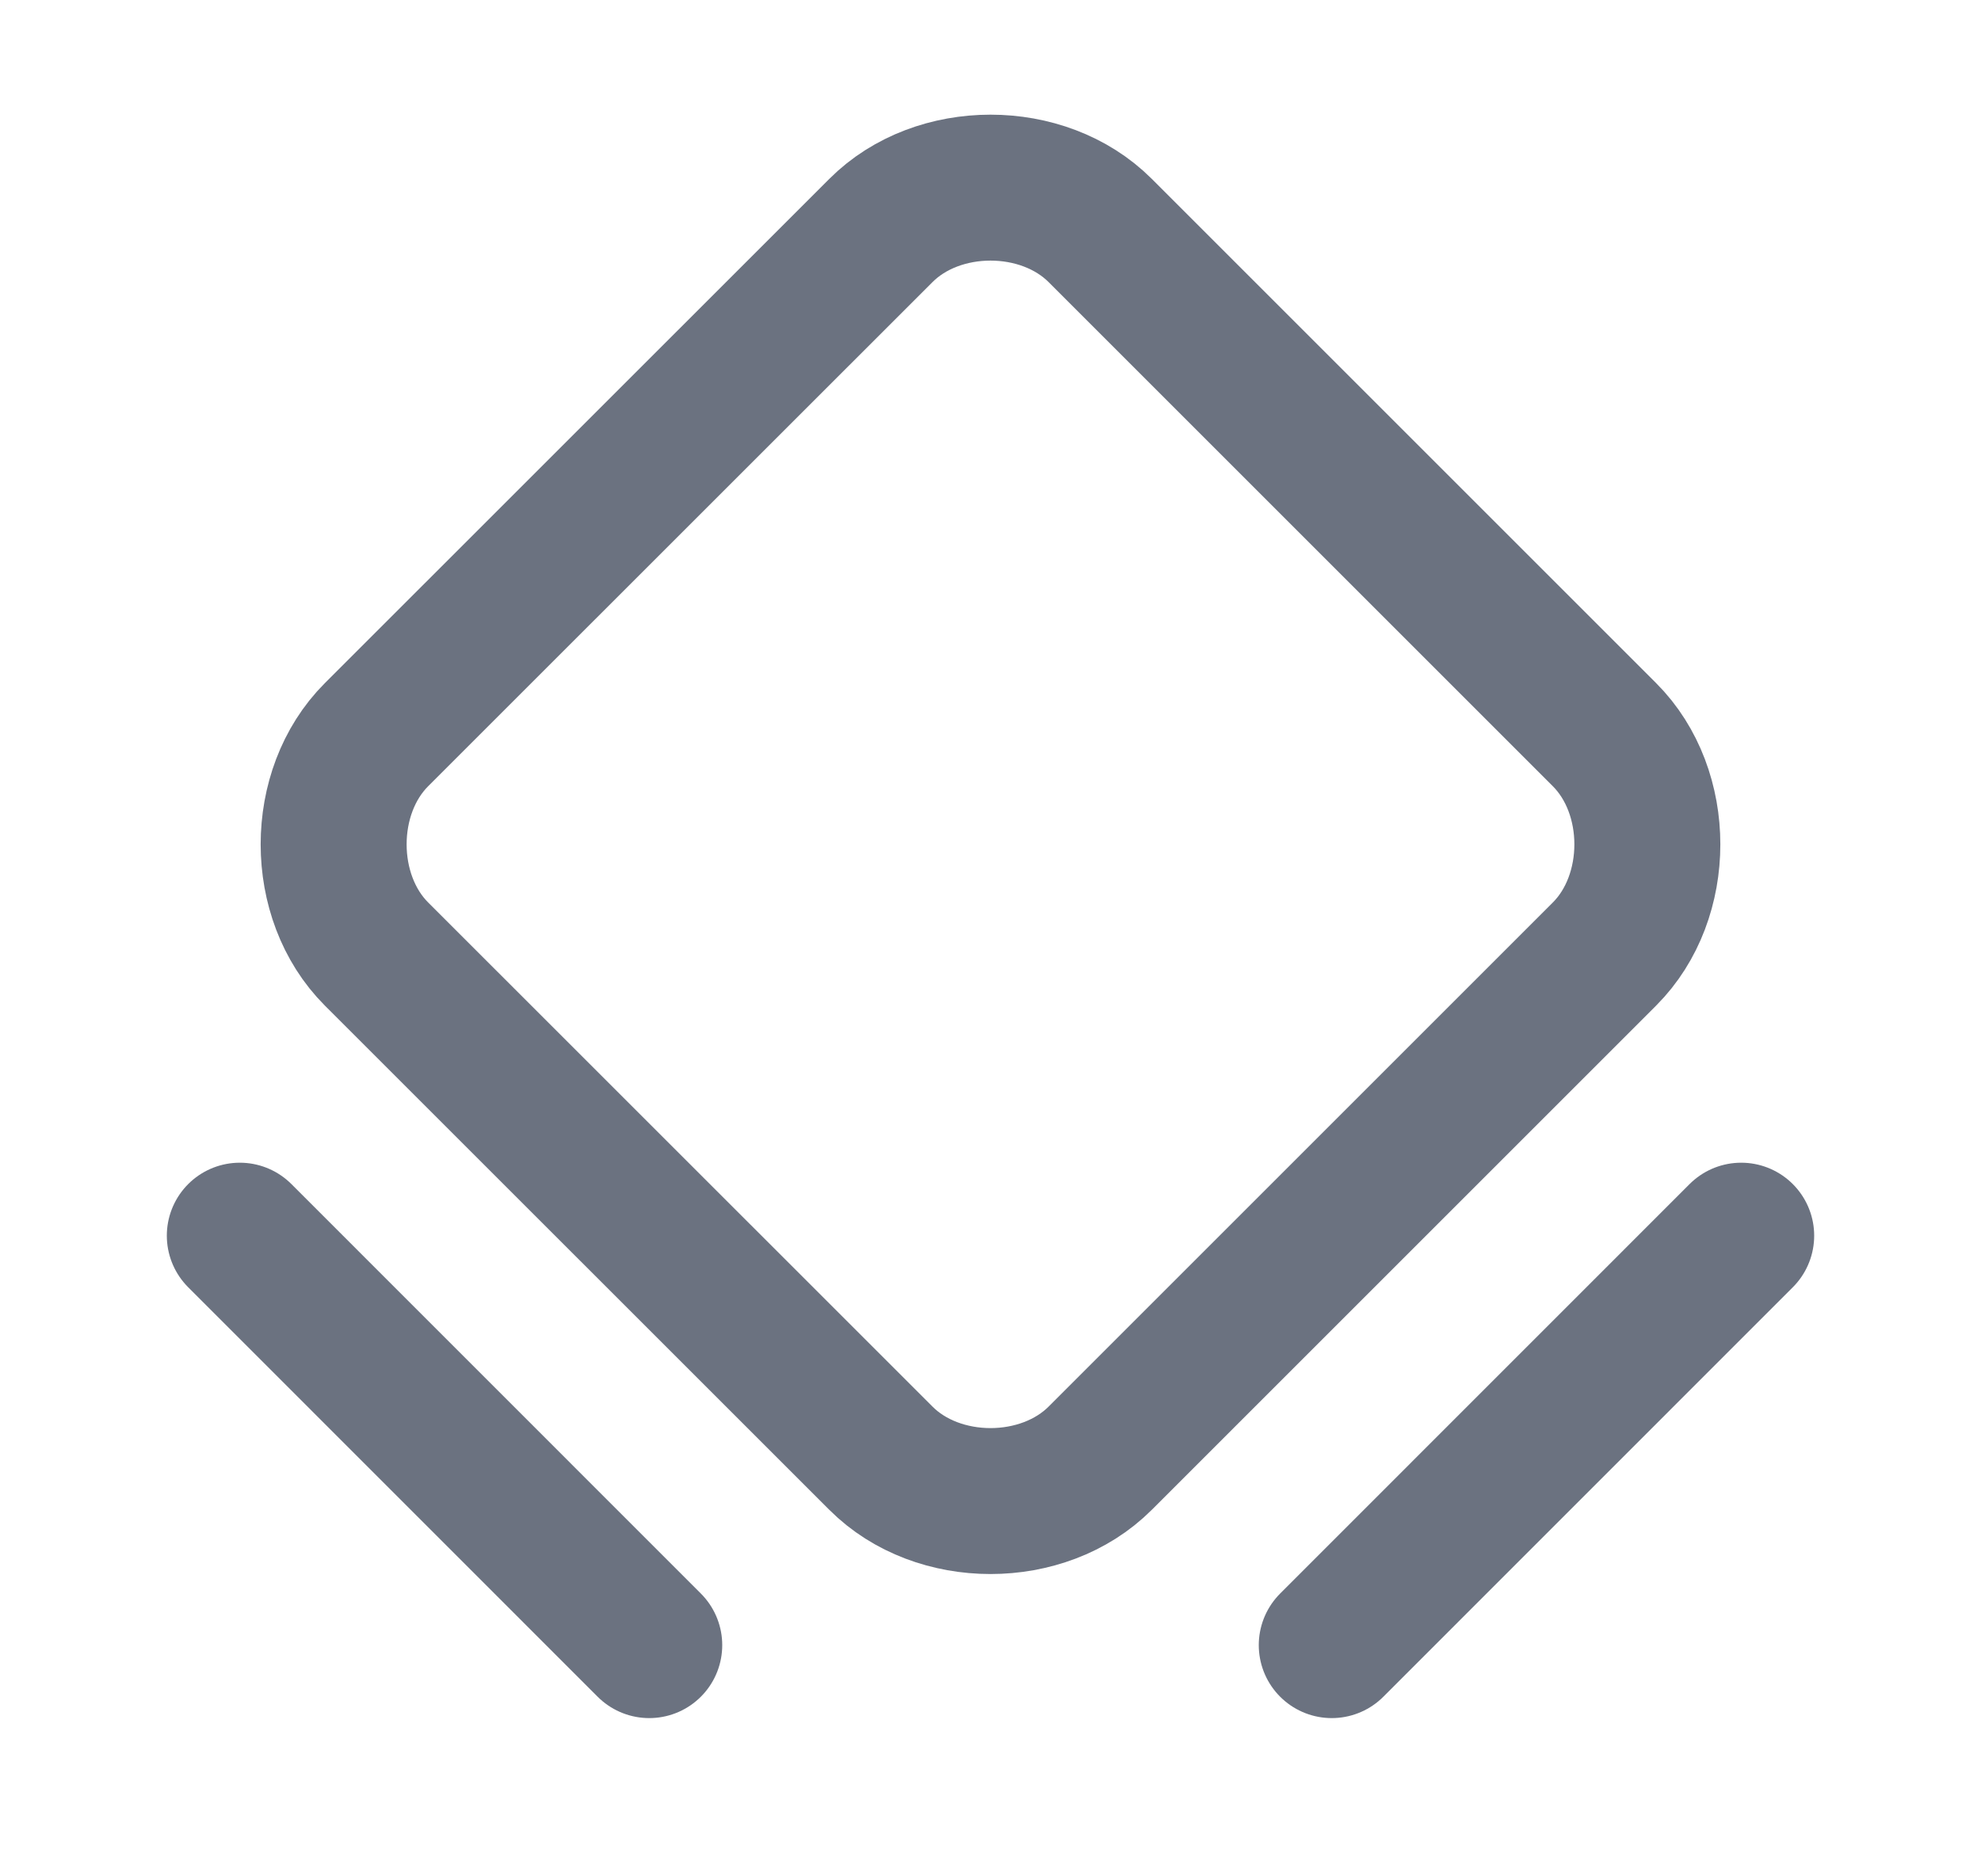 <svg width="19" height="18" viewBox="0 0 19 18" fill="none" xmlns="http://www.w3.org/2000/svg">
<g clip-path="url(#clip0_2723_16836)">
<path d="M8.449 13.989L3.611 9.152C3.063 8.604 3.063 7.596 3.611 7.048L8.449 2.211C8.996 1.663 10.004 1.663 10.552 2.211L15.389 7.048C15.937 7.596 15.937 8.604 15.389 9.152L10.552 13.989C10.004 14.537 8.996 14.537 8.449 13.989V13.989Z" stroke="#6B7280" stroke-width="1.4" stroke-linecap="round" stroke-linejoin="round"/>
<path d="M2.3 11.854L6.227 15.782" stroke="#6B7280" stroke-width="1.4" stroke-linecap="round" stroke-linejoin="round"/>
<path d="M12.773 15.782L16.7 11.854" stroke="#6B7280" stroke-width="1.4" stroke-linecap="round" stroke-linejoin="round"/>
</g>
<defs>
<clipPath id="clip0_2723_16836">
<rect width="18" height="18" fill="white" transform="translate(0.5)"/>
</clipPath>
</defs>
</svg>

